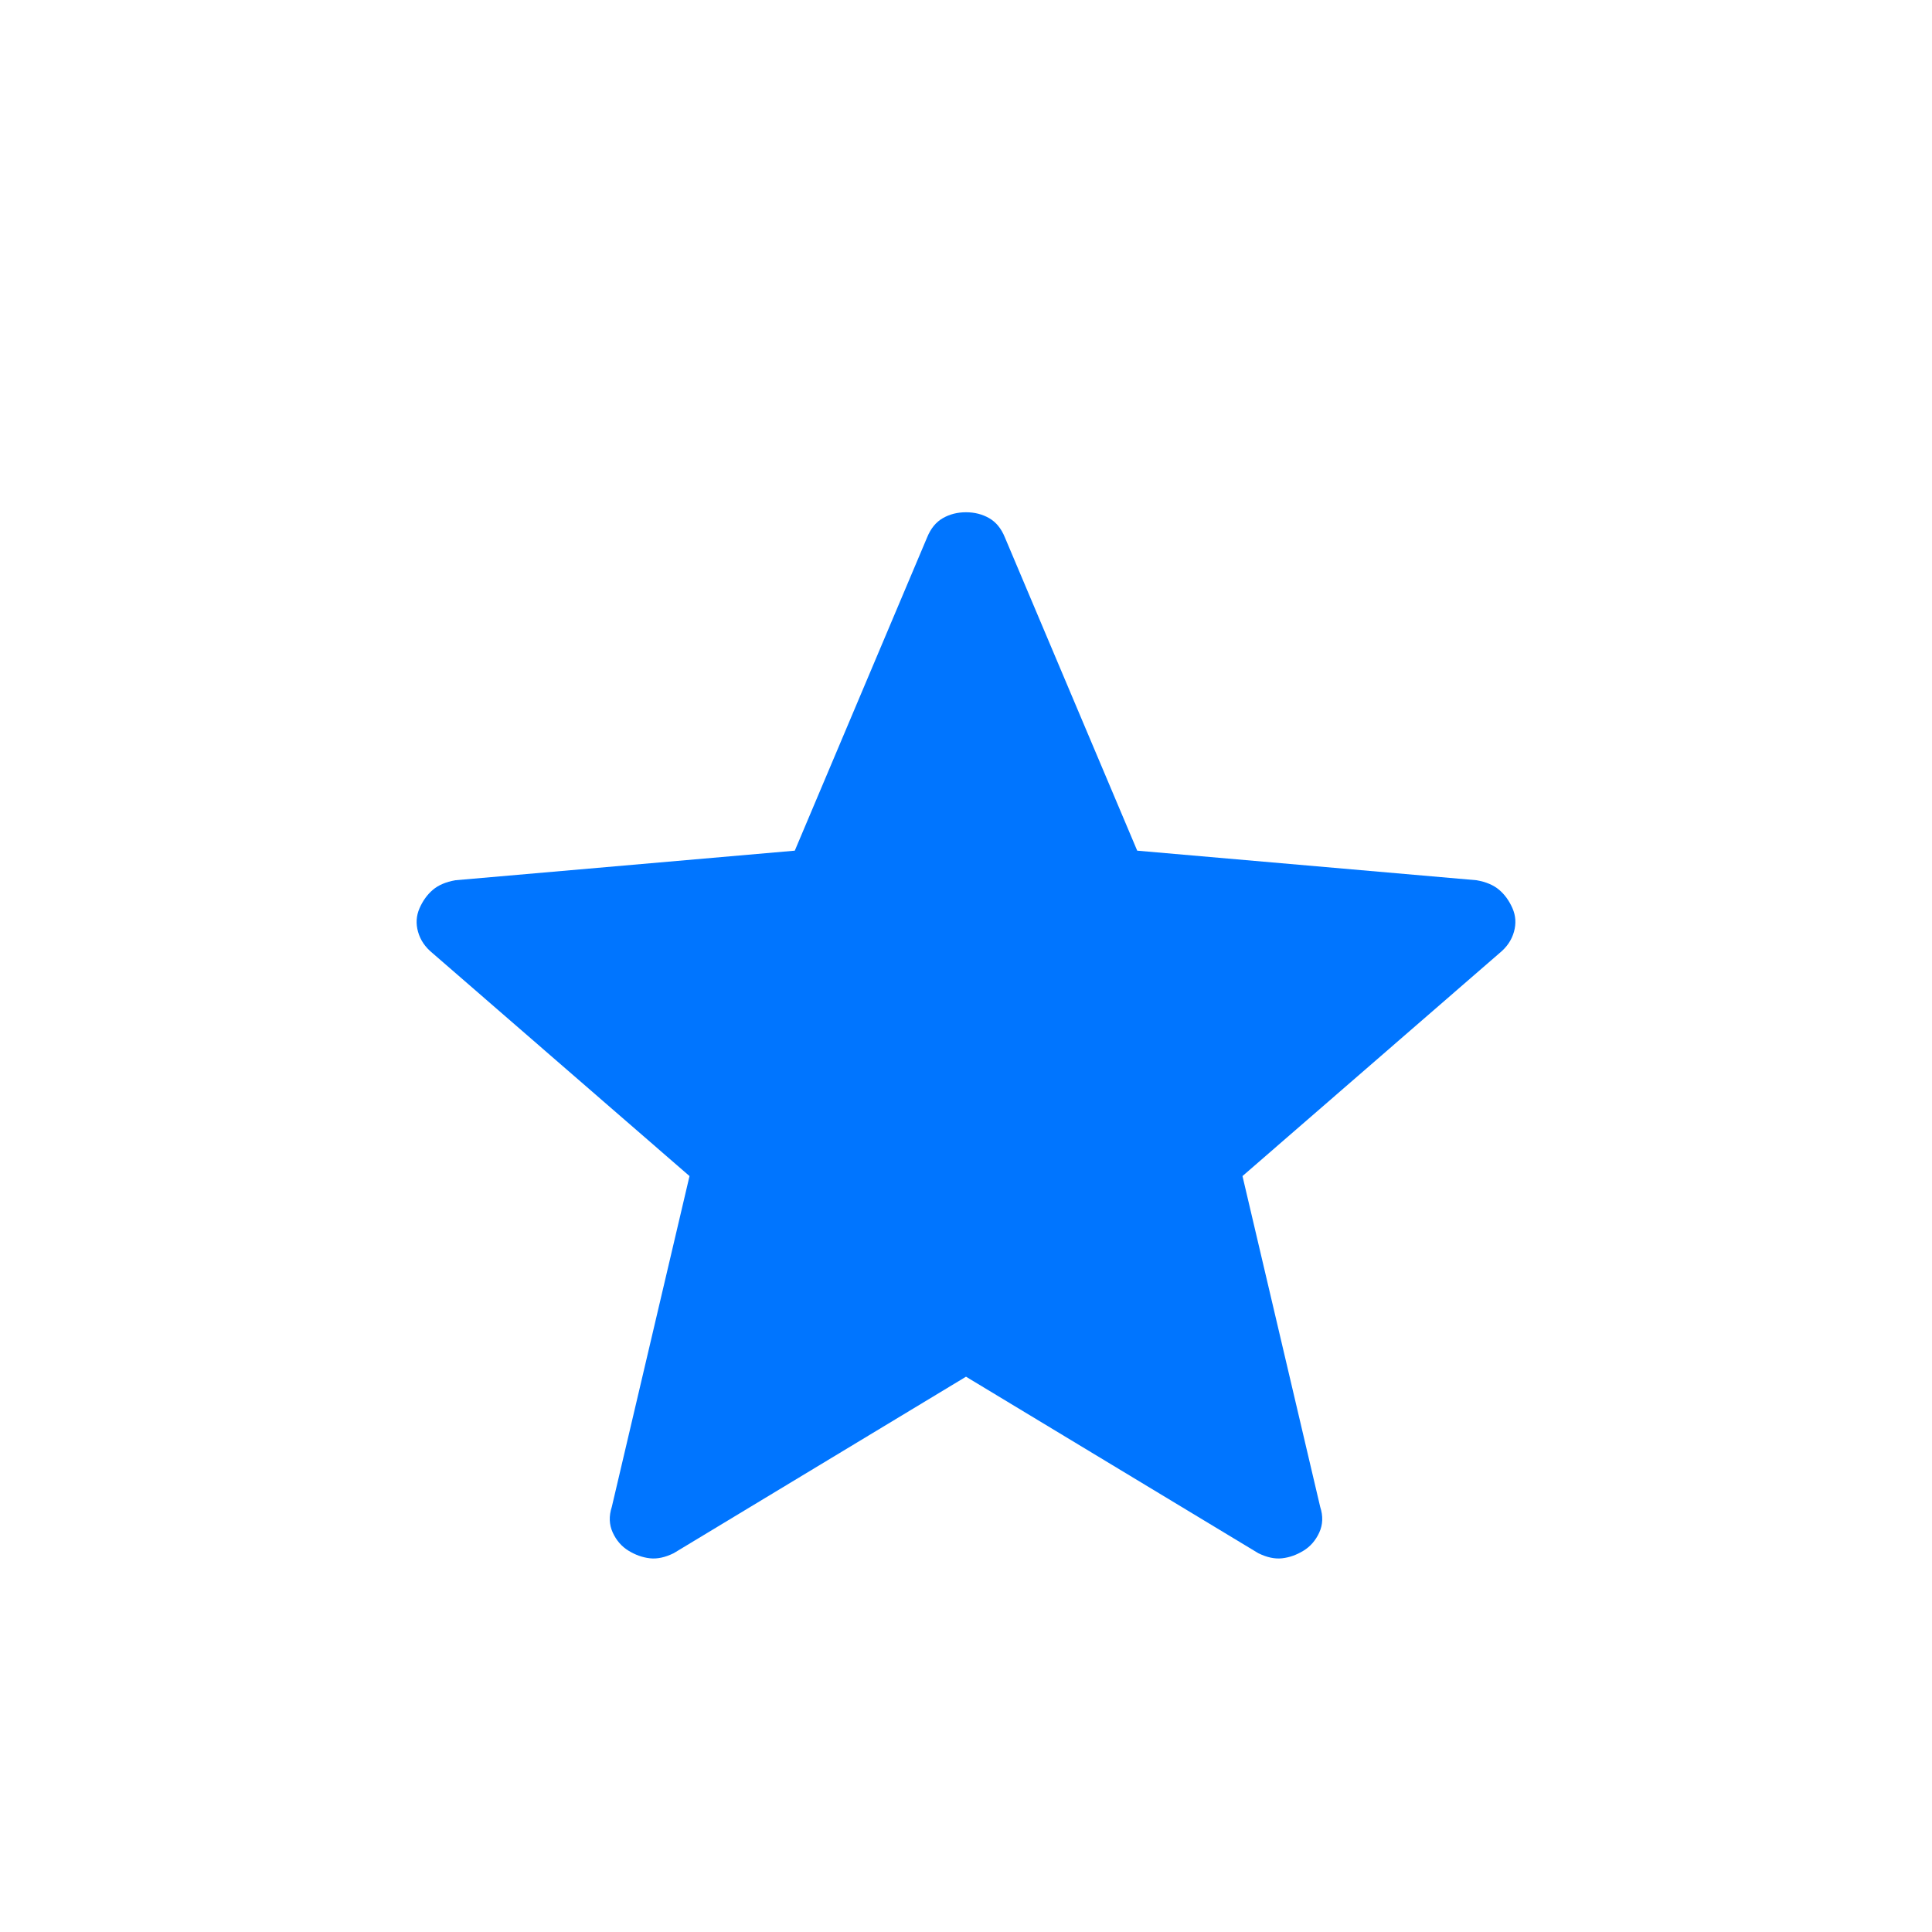 <svg xmlns="http://www.w3.org/2000/svg" height="24" viewBox="0 -960 960 960" width="24" fill="#0075ff"><path d="M480-275.923 334.769-188.23q-6.385 3.153-11.846 2.538-5.462-.615-10.616-3.769-5.153-3.154-7.846-9.039-2.692-5.884-.461-12.731l38.615-164.384-127.769-110.847q-5.385-4.384-7.116-10.5-1.73-6.115.731-11.73 2.462-5.616 6.616-9.154 4.153-3.539 11.23-4.77l168.616-14.692L460.692-693q2.693-6.616 7.808-9.539t11.5-2.923q6.385 0 11.5 2.923t7.808 9.539l65.769 155.692 168.616 14.692q7.077 1.231 11.23 4.77 4.154 3.538 6.616 9.154 2.461 5.615.731 11.73-1.731 6.116-7.116 10.5L617.385-375.615 656-211.231q2.231 6.847-.461 12.731-2.693 5.885-7.846 9.039-5.154 3.154-10.616 3.769-5.461.615-11.846-2.538L480-275.923Z"/></svg>